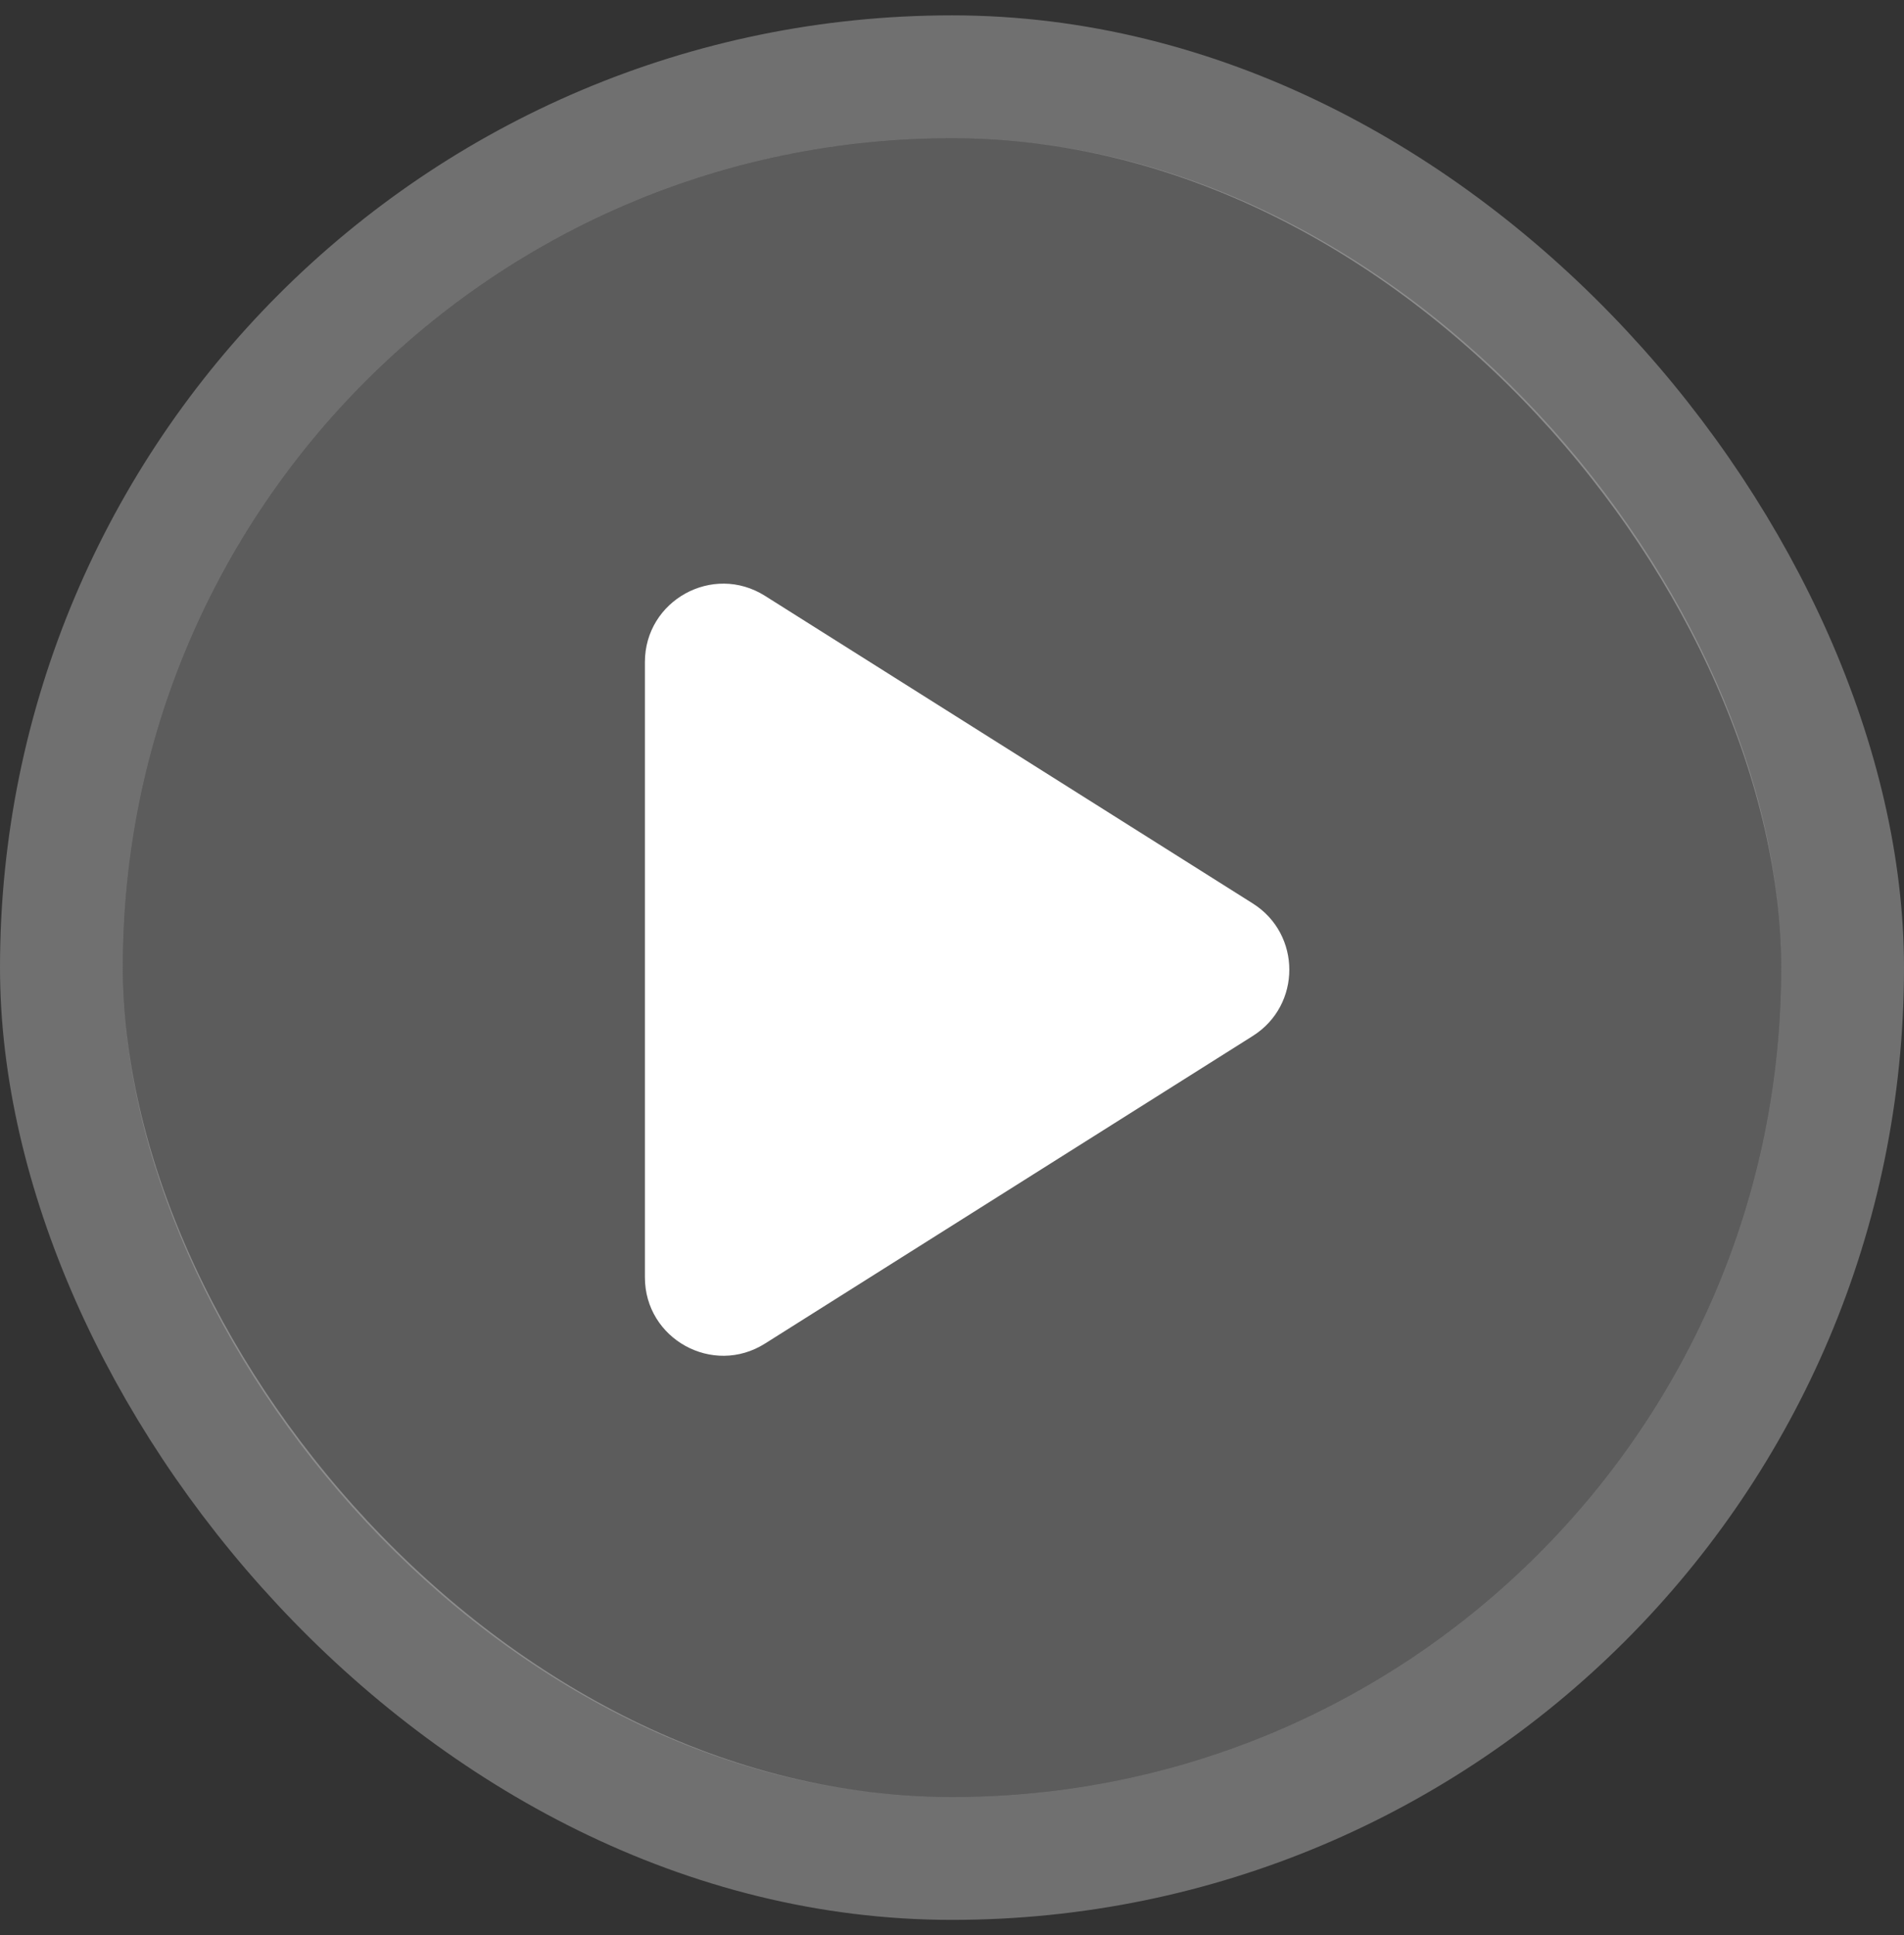 <svg width="62" height="63" viewBox="0 0 62 63" fill="none" xmlns="http://www.w3.org/2000/svg">
<rect x="0" y="0" width="62" height="63" fill="#333333" stroke="none"/>
<rect x="4" y="4.5" width="54" height="54" rx="27" fill="white" fill-opacity="0.2"/>
<rect x="2" y="2.5" width="58" height="58" rx="29" stroke="white" stroke-opacity="0.3" stroke-width="4"/>
<path d="M24.91 19.397C23.212 18.326 21 19.547 21 21.554V41.582C21 43.589 23.212 44.81 24.91 43.739L40.794 33.725C42.381 32.725 42.381 30.411 40.794 29.411L24.91 19.397Z" fill="white"/>
</svg>
